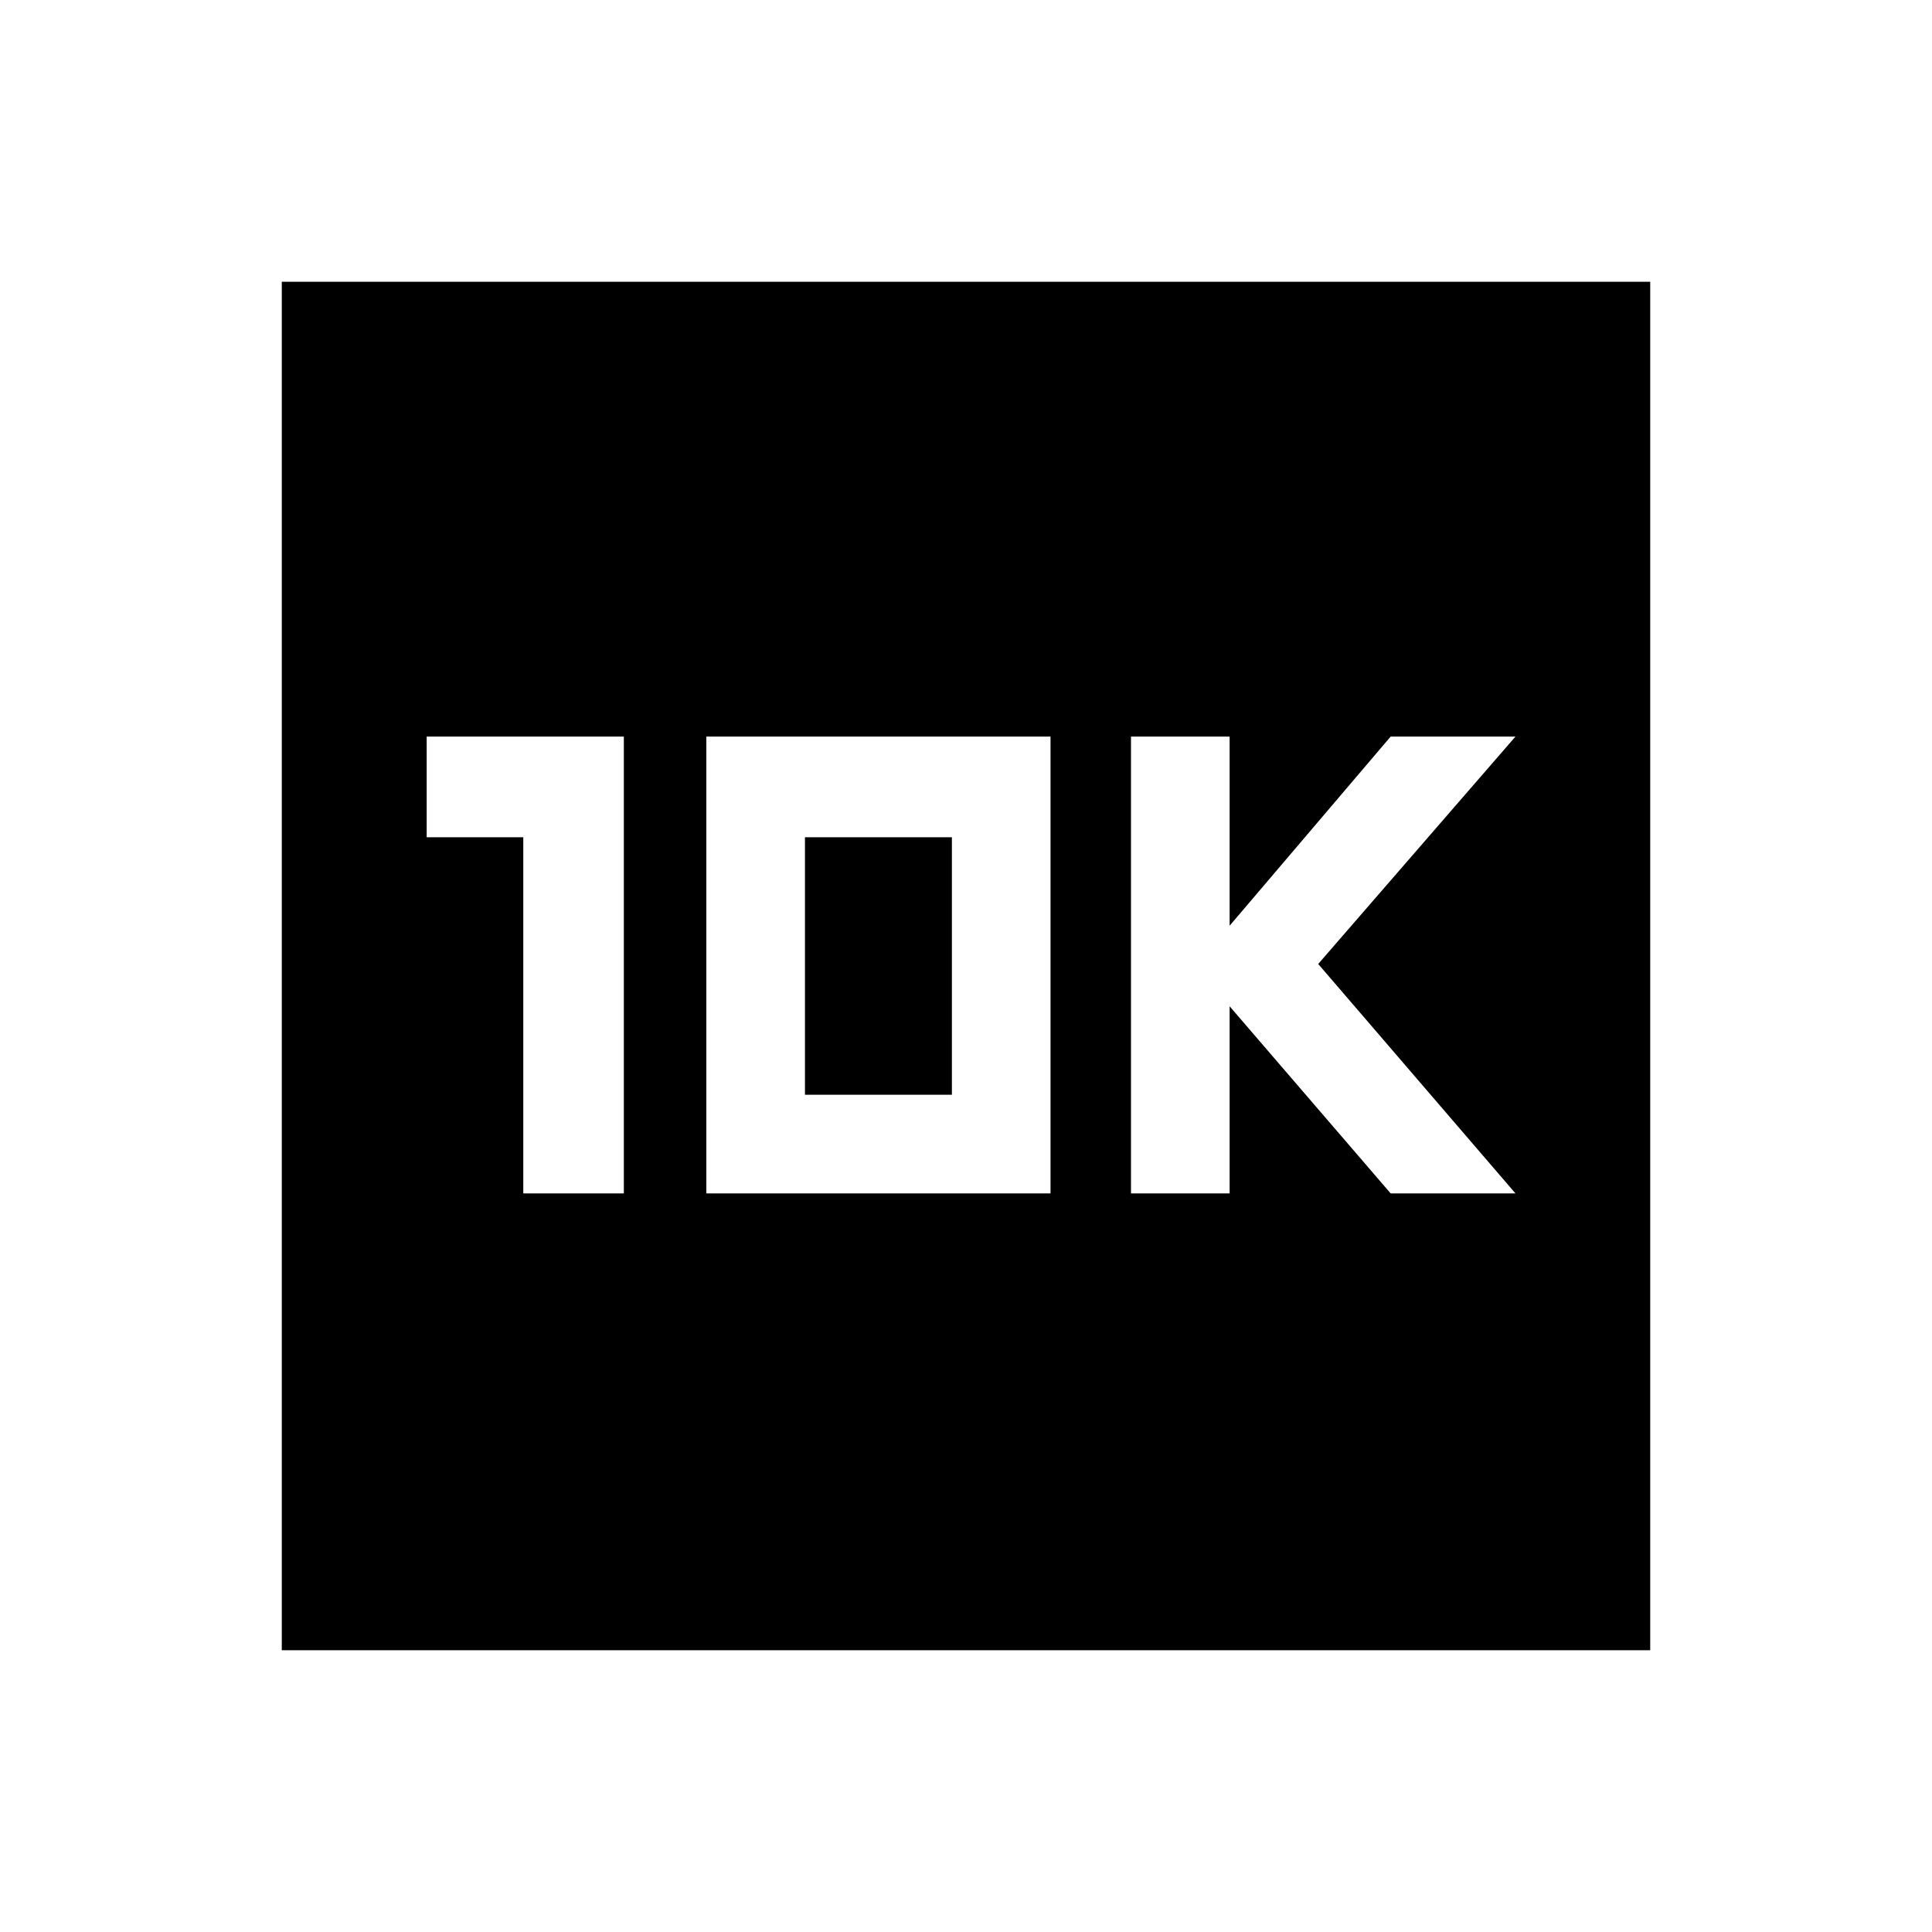<svg xmlns="http://www.w3.org/2000/svg" height="20" width="20"><path d="M11.708 12.354h1.021v-1.937l1.667 1.937h1.292l-2.042-2.375 2.042-2.354h-1.292l-1.667 1.958V7.625h-1.021Zm-6.291 0h1.041V7.625H4.417v1.042h1Zm1.895 0h3.563V7.625H7.312Zm1.021-1.021V8.667h1.521v2.666Zm-5.416 5.75V2.917h14.166v14.166Z"/></svg>